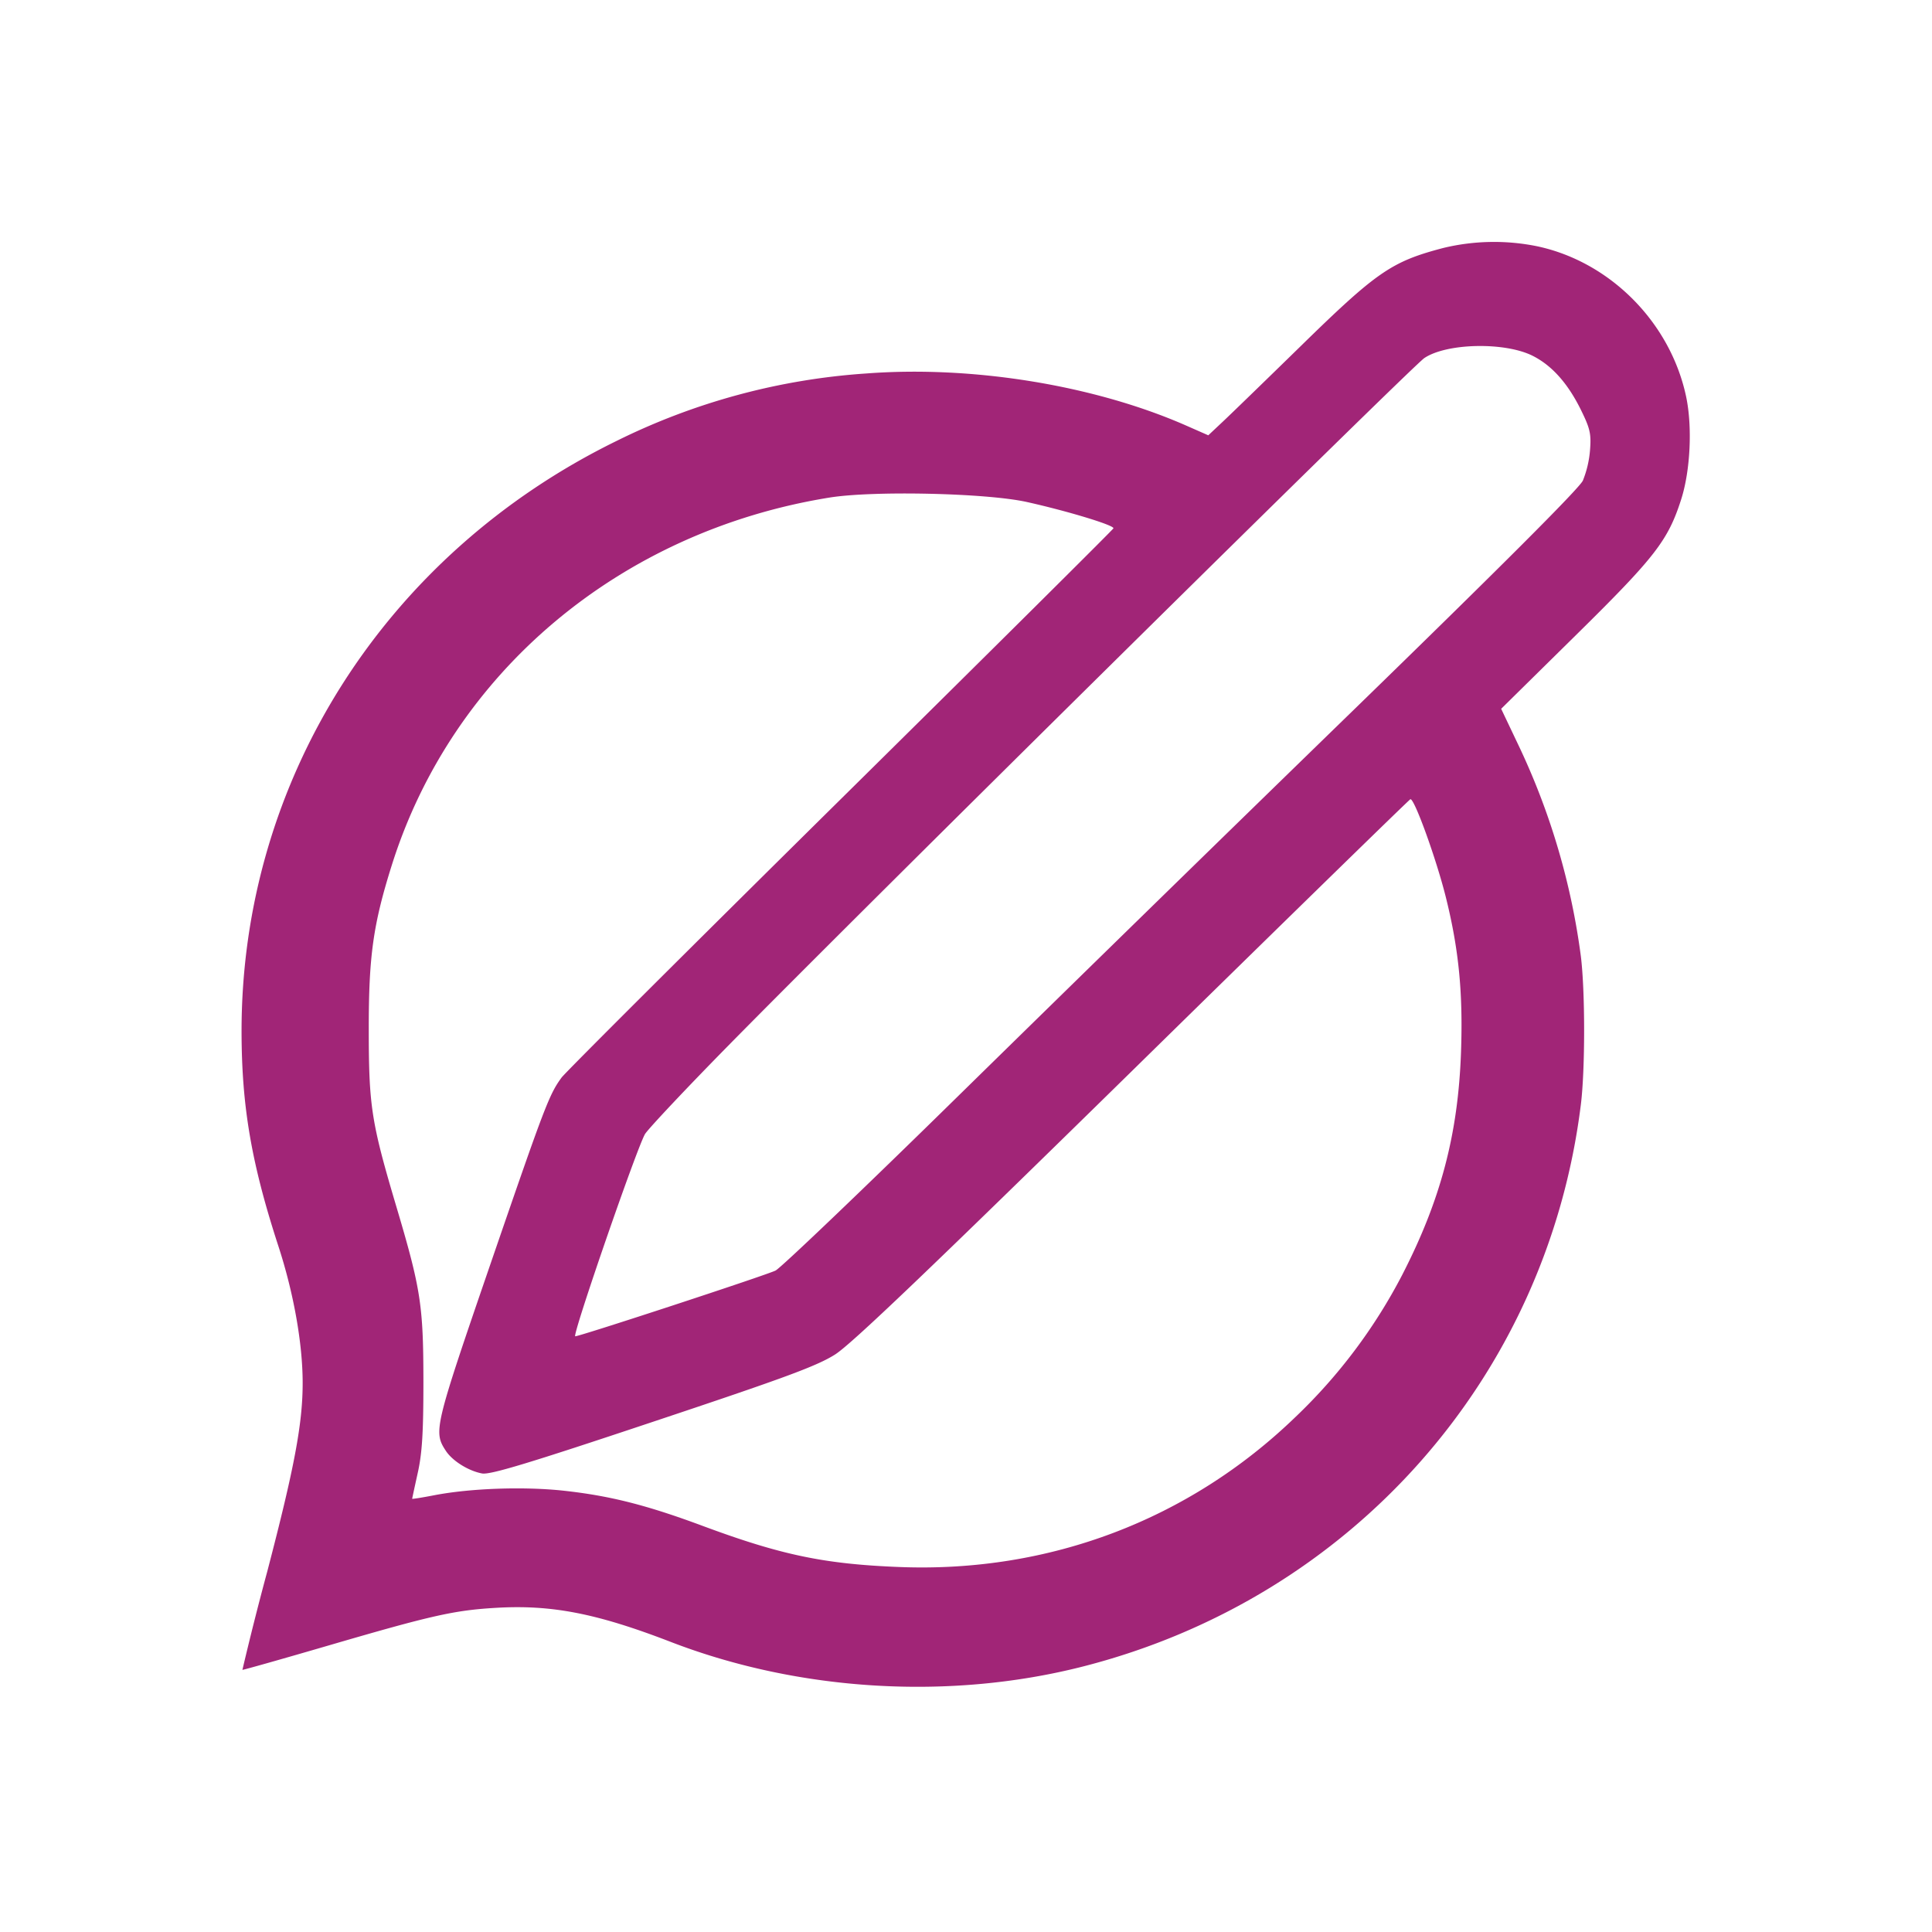 <svg width="32" height="32" xmlns="http://www.w3.org/2000/svg"><path d="M23.906 4.107c-.861.226-1.099.39-2.386 1.649-.558.545-1.125 1.095-1.26 1.222l-.247.232-.368-.162c-1.521-.668-3.538-.996-5.298-.862a10.947 10.947 0 0 0-4.134 1.117c-3.839 1.88-6.218 5.628-6.212 9.789.002 1.236.163 2.176.61 3.548.254.78.402 1.614.402 2.267 0 .672-.136 1.398-.585 3.117a51.46 51.46 0 0 0-.413 1.634c.006.005.66-.18 1.452-.411 1.682-.491 2.059-.576 2.745-.616.922-.055 1.67.091 2.892.562 2.133.824 4.634.973 6.843.407 4.445-1.139 7.677-4.79 8.237-9.305.072-.58.072-1.875 0-2.456a11.664 11.664 0 0 0-1.011-3.449l-.309-.65 1.235-1.217c1.319-1.3 1.529-1.571 1.748-2.256.151-.476.186-1.201.08-1.7-.261-1.226-1.258-2.231-2.467-2.488a3.582 3.582 0 0 0-1.554.028m1.483 1.788c.317.16.581.457.797.896.15.305.171.394.15.661a1.709 1.709 0 0 1-.119.509c-.063.132-1.385 1.453-3.81 3.811a2213.76 2213.76 0 0 0-6.553 6.398c-1.562 1.533-2.916 2.826-3.008 2.874-.14.072-3.238 1.089-3.318 1.089-.059 0 1.04-3.179 1.159-3.355.072-.105.678-.749 1.348-1.431 2.19-2.23 11.347-11.275 11.556-11.416.371-.25 1.338-.27 1.798-.036m-8.38 2.42c.674.15 1.451.386 1.433.436-.009.022-2.043 2.043-4.522 4.491-2.479 2.449-4.557 4.521-4.618 4.605-.206.281-.278.47-1.17 3.064-.94 2.736-.956 2.801-.747 3.12.109.166.373.332.599.374.133.025.754-.162 2.826-.854 2.19-.73 2.721-.926 3.021-1.116.27-.171 1.541-1.385 4.928-4.706 2.509-2.462 4.58-4.483 4.601-4.491.063-.025.429.987.587 1.62.216.867.286 1.587.252 2.567-.048 1.361-.336 2.451-.976 3.695a8.932 8.932 0 0 1-1.767 2.351c-1.761 1.701-4.076 2.579-6.549 2.484-1.248-.048-1.964-.197-3.265-.68-.933-.347-1.538-.5-2.303-.584-.661-.072-1.551-.041-2.152.076-.198.038-.36.064-.36.057 0-.007.042-.201.093-.432.072-.324.093-.665.093-1.512-.001-1.258-.043-1.531-.447-2.891-.417-1.403-.458-1.665-.458-2.949-.001-1.204.073-1.731.381-2.709 1.005-3.195 3.782-5.529 7.246-6.089.725-.118 2.606-.076 3.274.073" fill="#A12577" fill-rule="evenodd"/></svg>
